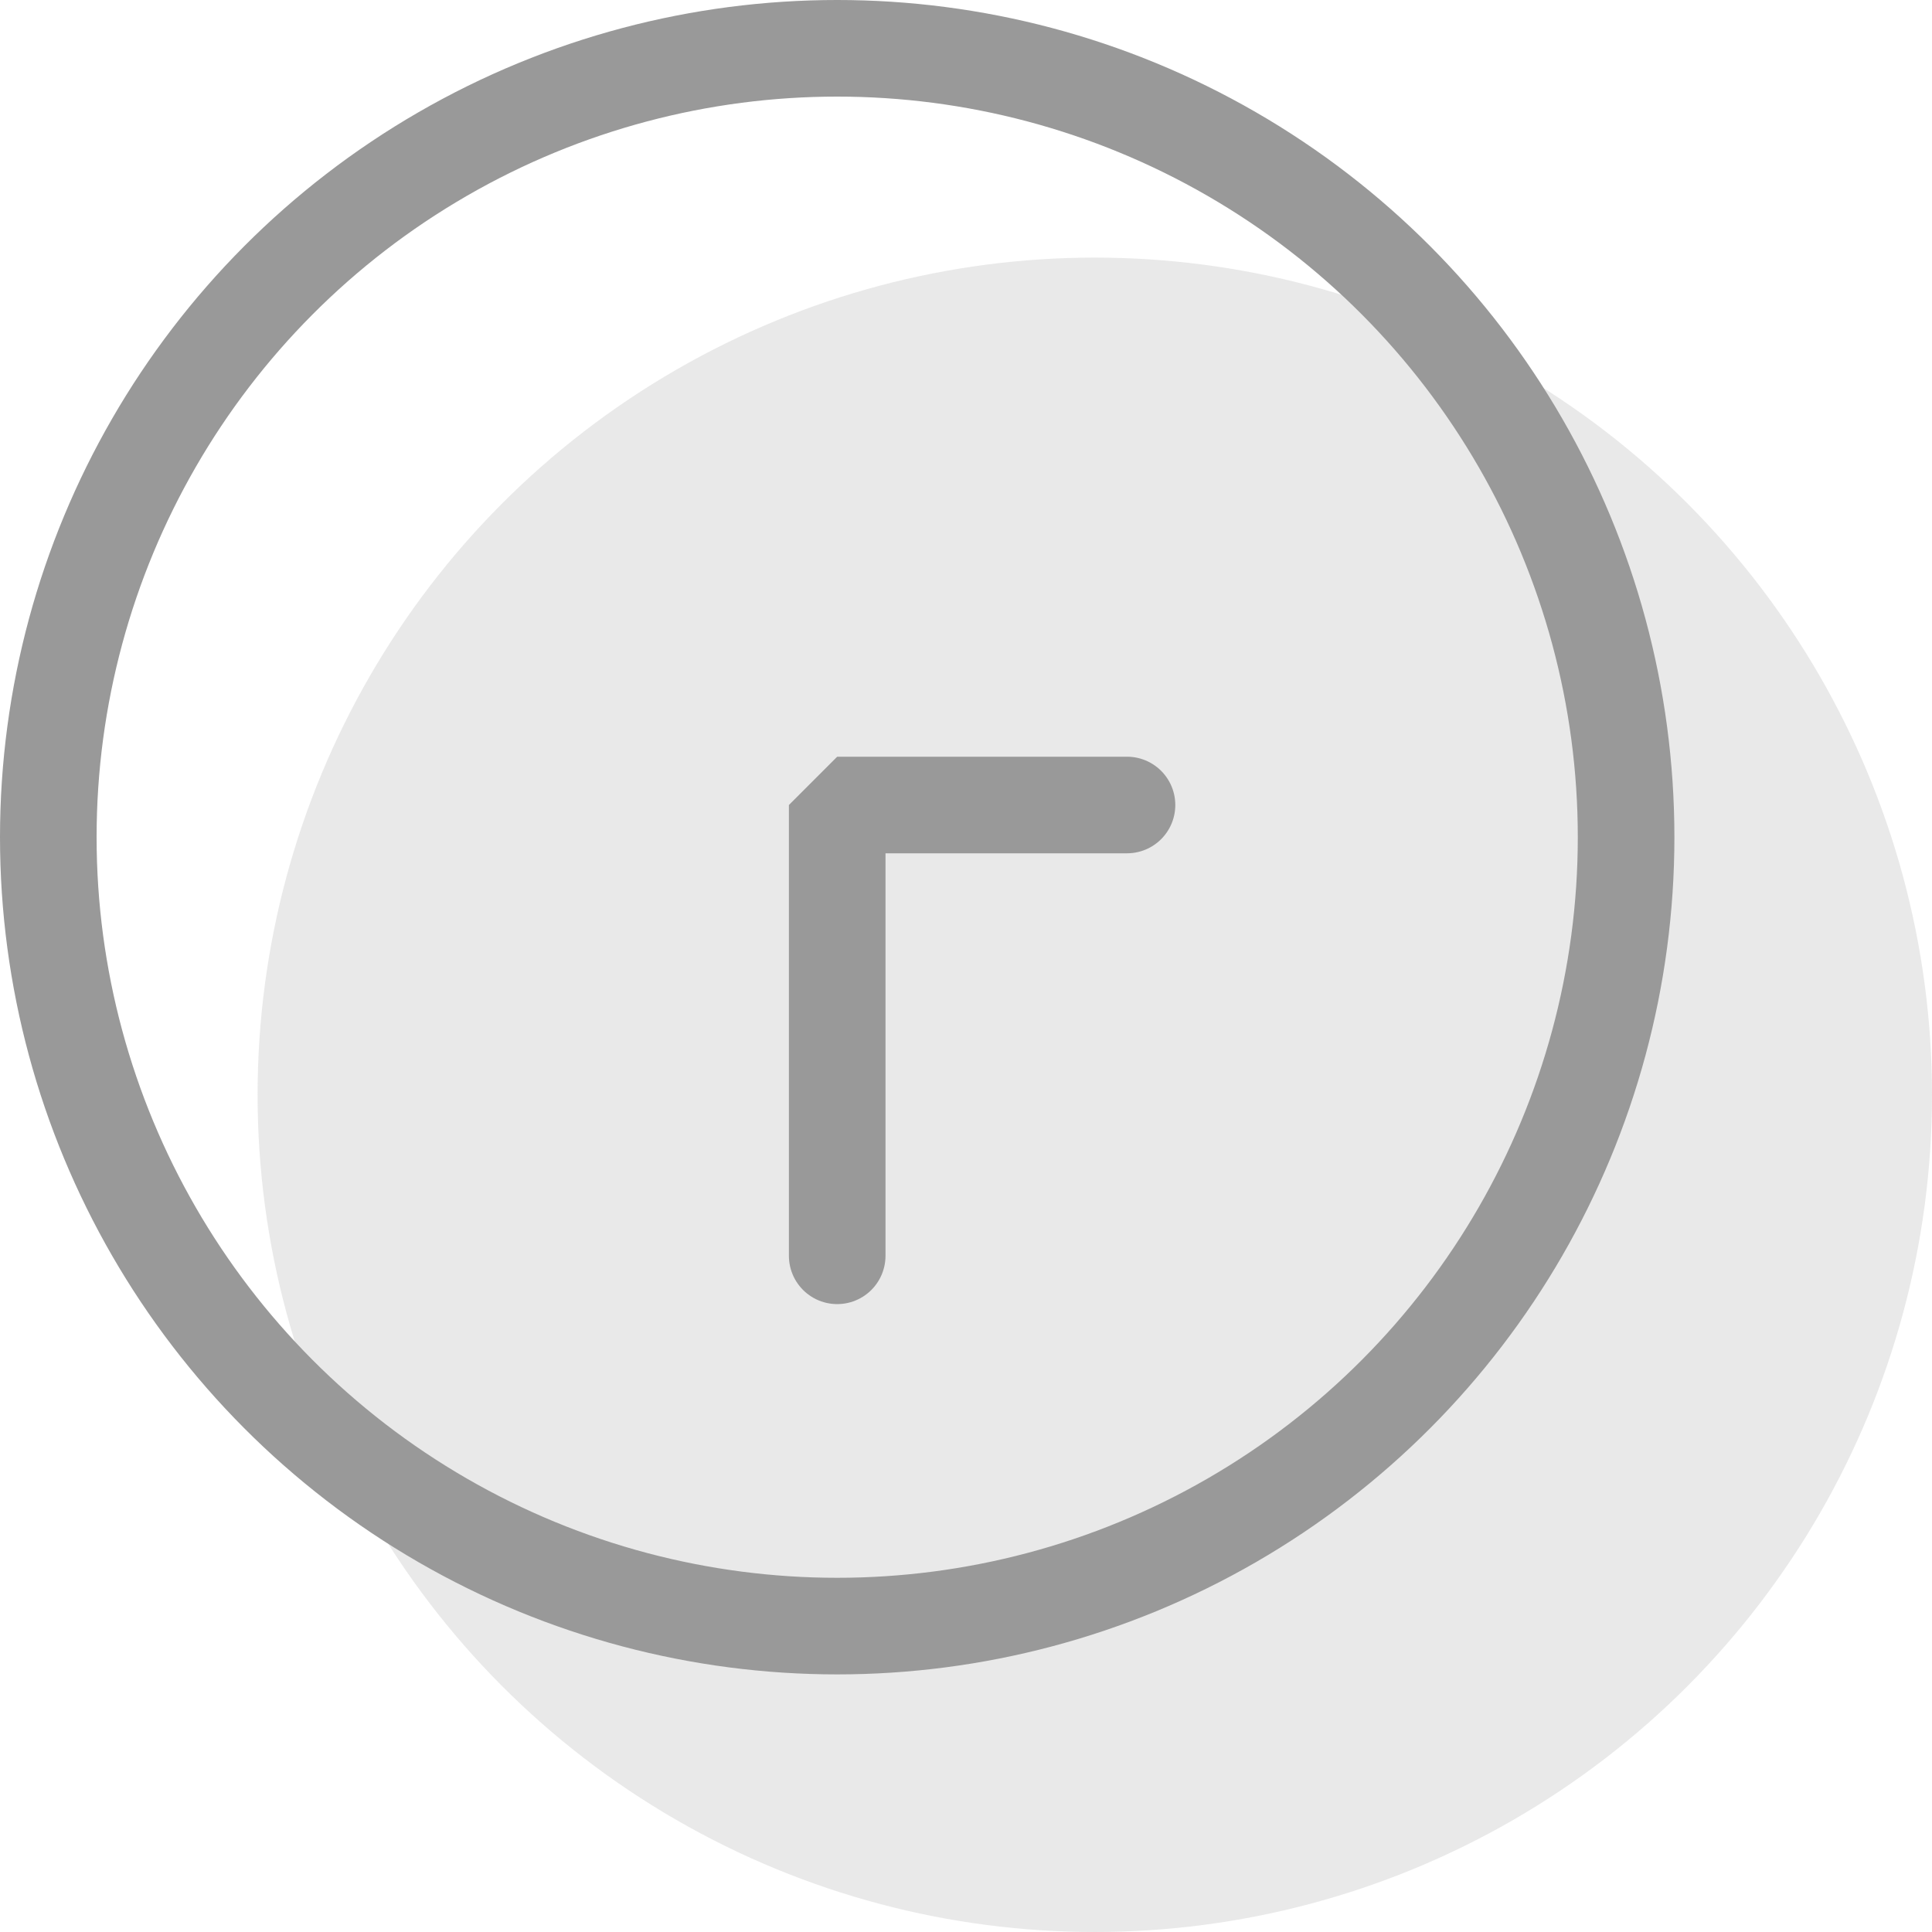 <svg width="30" height="30" viewBox="0 0 30 30" fill="none" xmlns="http://www.w3.org/2000/svg">
<circle opacity="0.18" cx="17" cy="17" r="13" fill="#888888"/>
<circle cx="13" cy="13" r="12.25" stroke="#999999" stroke-width="1.5"/>
<path d="M13 19.5V12.5H17.5" stroke="#999999" stroke-width="1.5" stroke-linecap="round" stroke-linejoin="bevel"/>
</svg>

